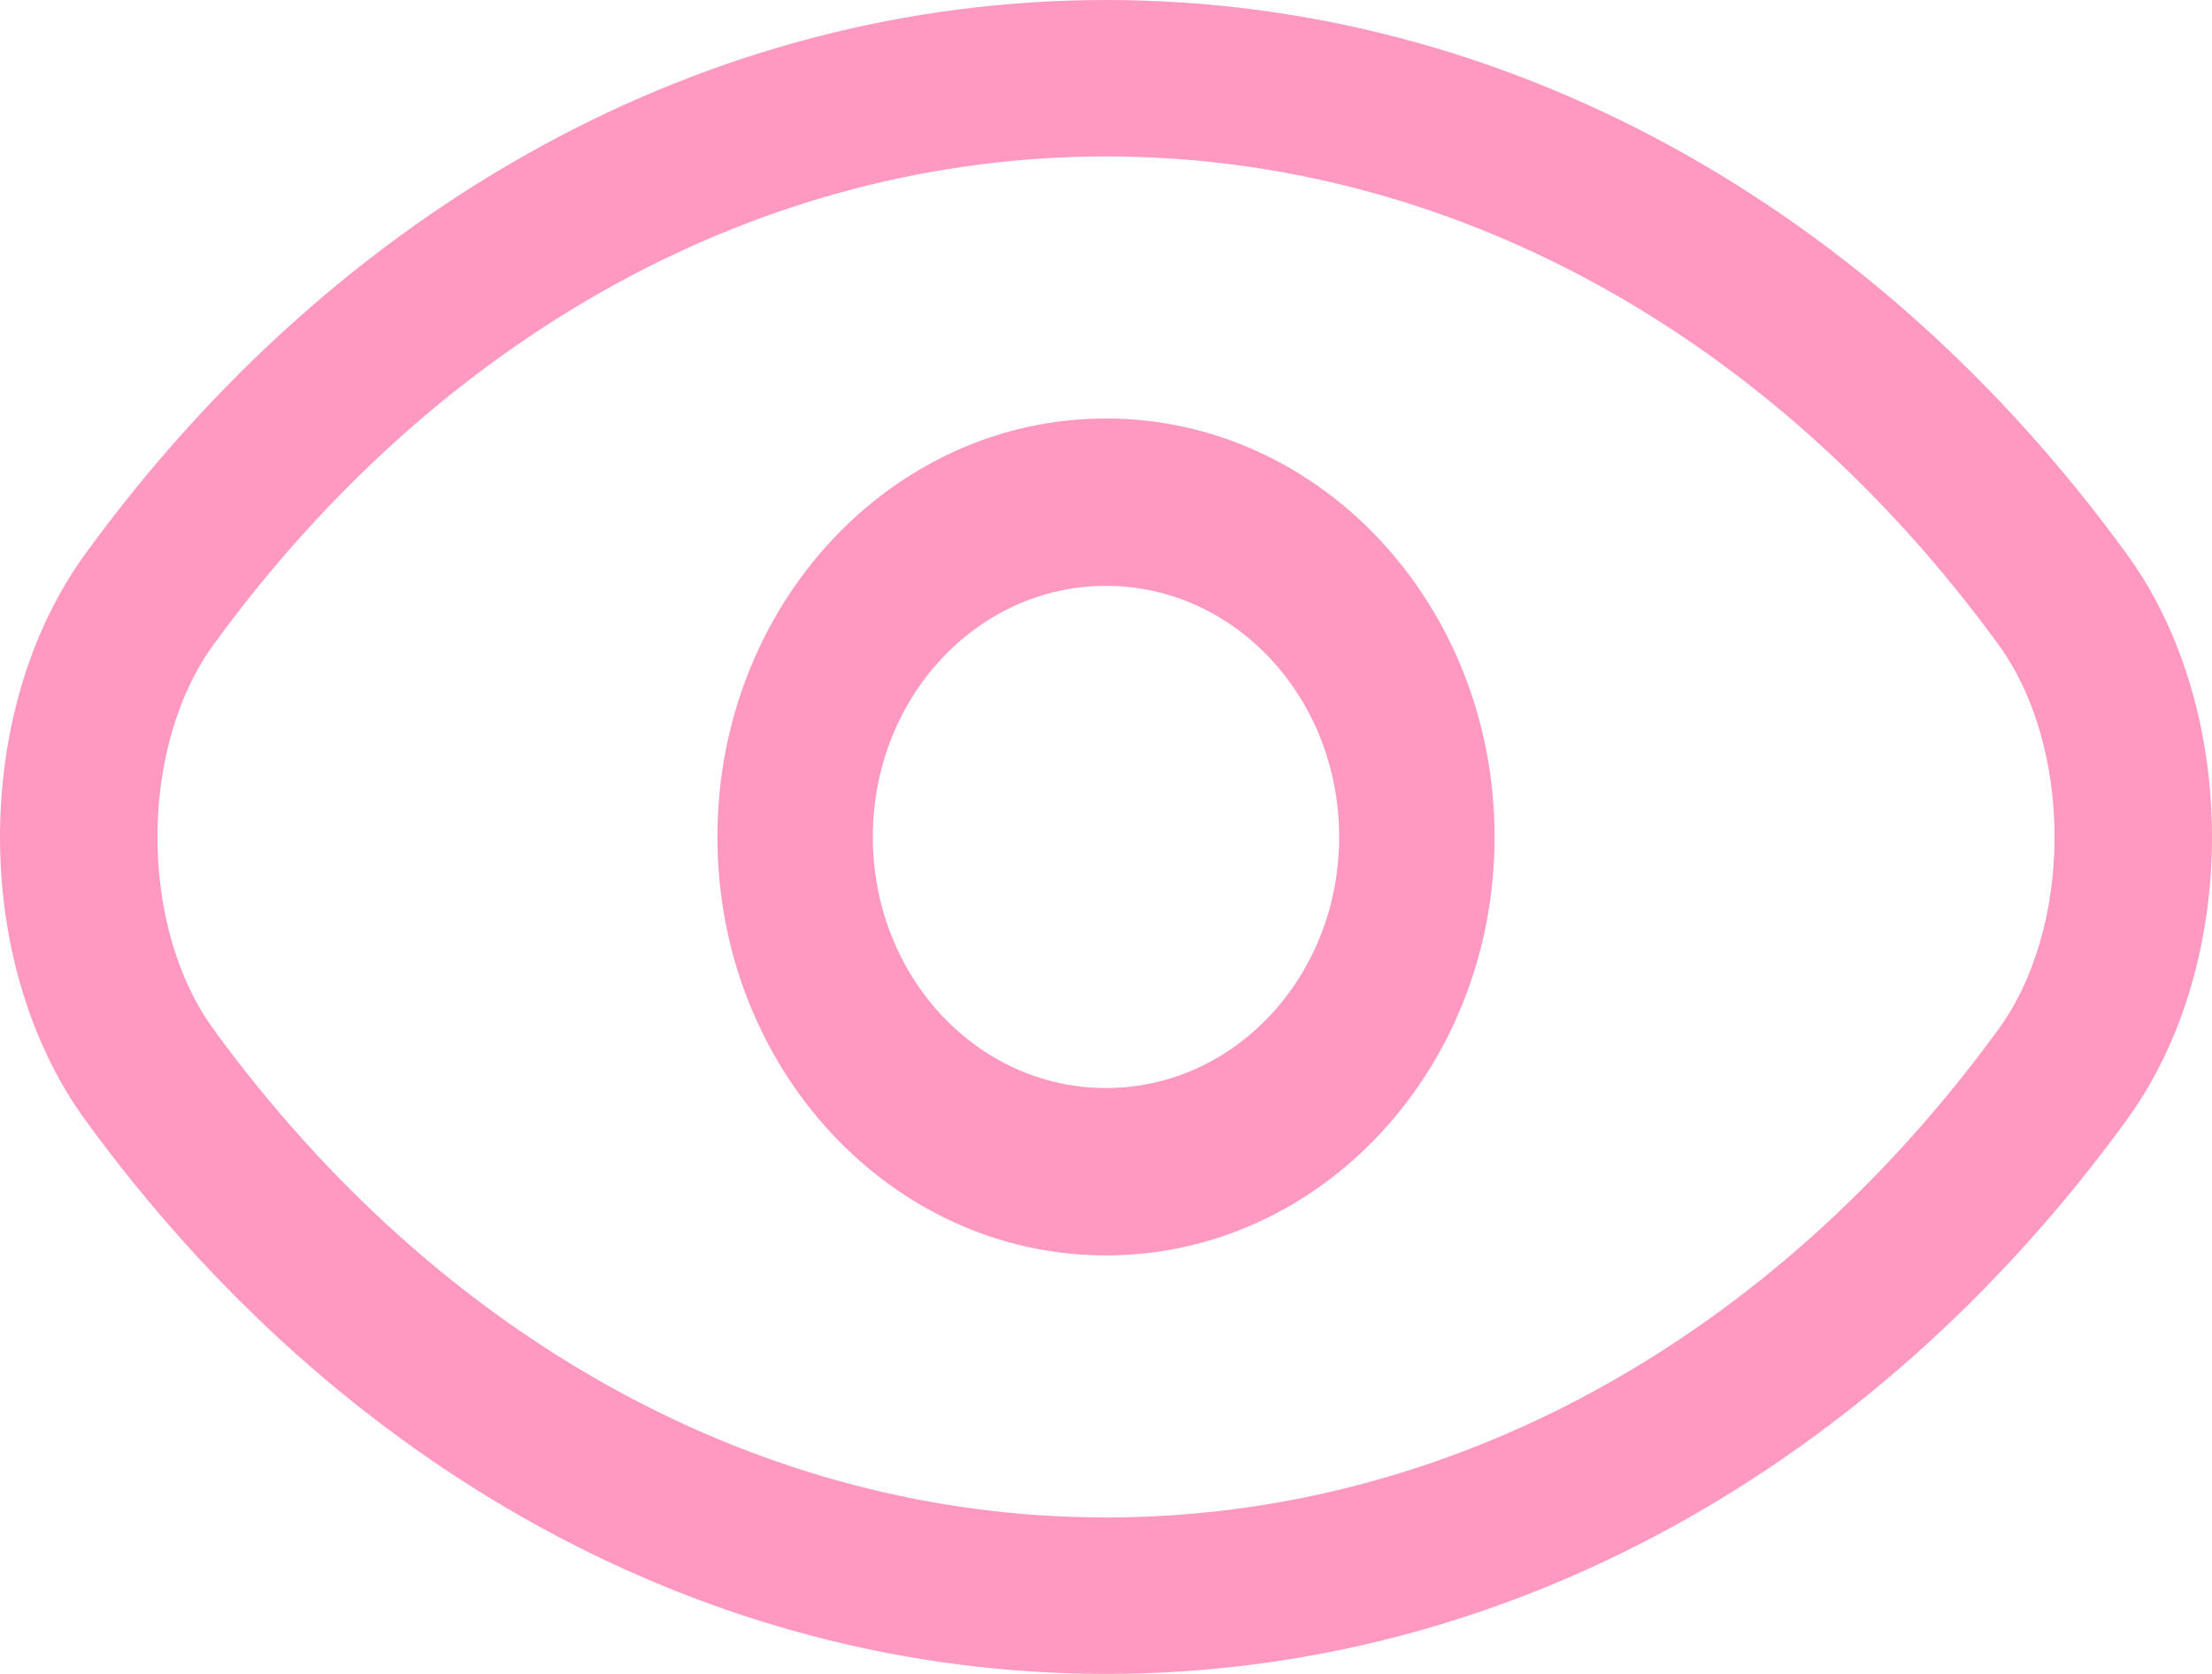 <svg width="37" height="28" viewBox="0 0 37 28" fill="none" xmlns="http://www.w3.org/2000/svg">
<path fill-rule="evenodd" clip-rule="evenodd" d="M18.5 9.8C16.342 9.8 14.6 11.676 14.6 14C14.6 16.324 16.342 18.2 18.5 18.2C20.658 18.2 22.4 16.324 22.4 14C22.4 11.676 20.658 9.8 18.5 9.8ZM12 14C12 10.13 14.906 7 18.5 7C22.094 7 25 10.13 25 14C25 17.87 22.094 21 18.5 21C14.906 21 12 17.87 12 14Z" fill="#FF99C1"/>
<path fill-rule="evenodd" clip-rule="evenodd" d="M1.436 9.252C5.668 3.442 11.82 0 18.5 0C25.18 0 31.332 3.442 35.564 9.253C36.551 10.603 37 12.338 37 14C37 15.662 36.551 17.397 35.564 18.747C31.332 24.558 25.18 28 18.5 28C11.82 28 5.668 24.558 1.436 18.748C0.449 17.397 0 15.663 0 14C0 12.338 0.449 10.603 1.436 9.252ZM18.5 2.617C12.782 2.617 7.38 5.555 3.569 10.787L3.568 10.789C2.975 11.601 2.634 12.764 2.634 14C2.634 15.236 2.975 16.399 3.568 17.211L3.569 17.213C7.38 22.445 12.783 25.383 18.5 25.383C24.218 25.383 29.62 22.445 33.431 17.213L33.432 17.211C34.025 16.399 34.366 15.236 34.366 14C34.366 12.764 34.025 11.601 33.432 10.789L33.431 10.787C29.62 5.555 24.218 2.617 18.5 2.617Z" fill="#FF99C1"/>
</svg>
